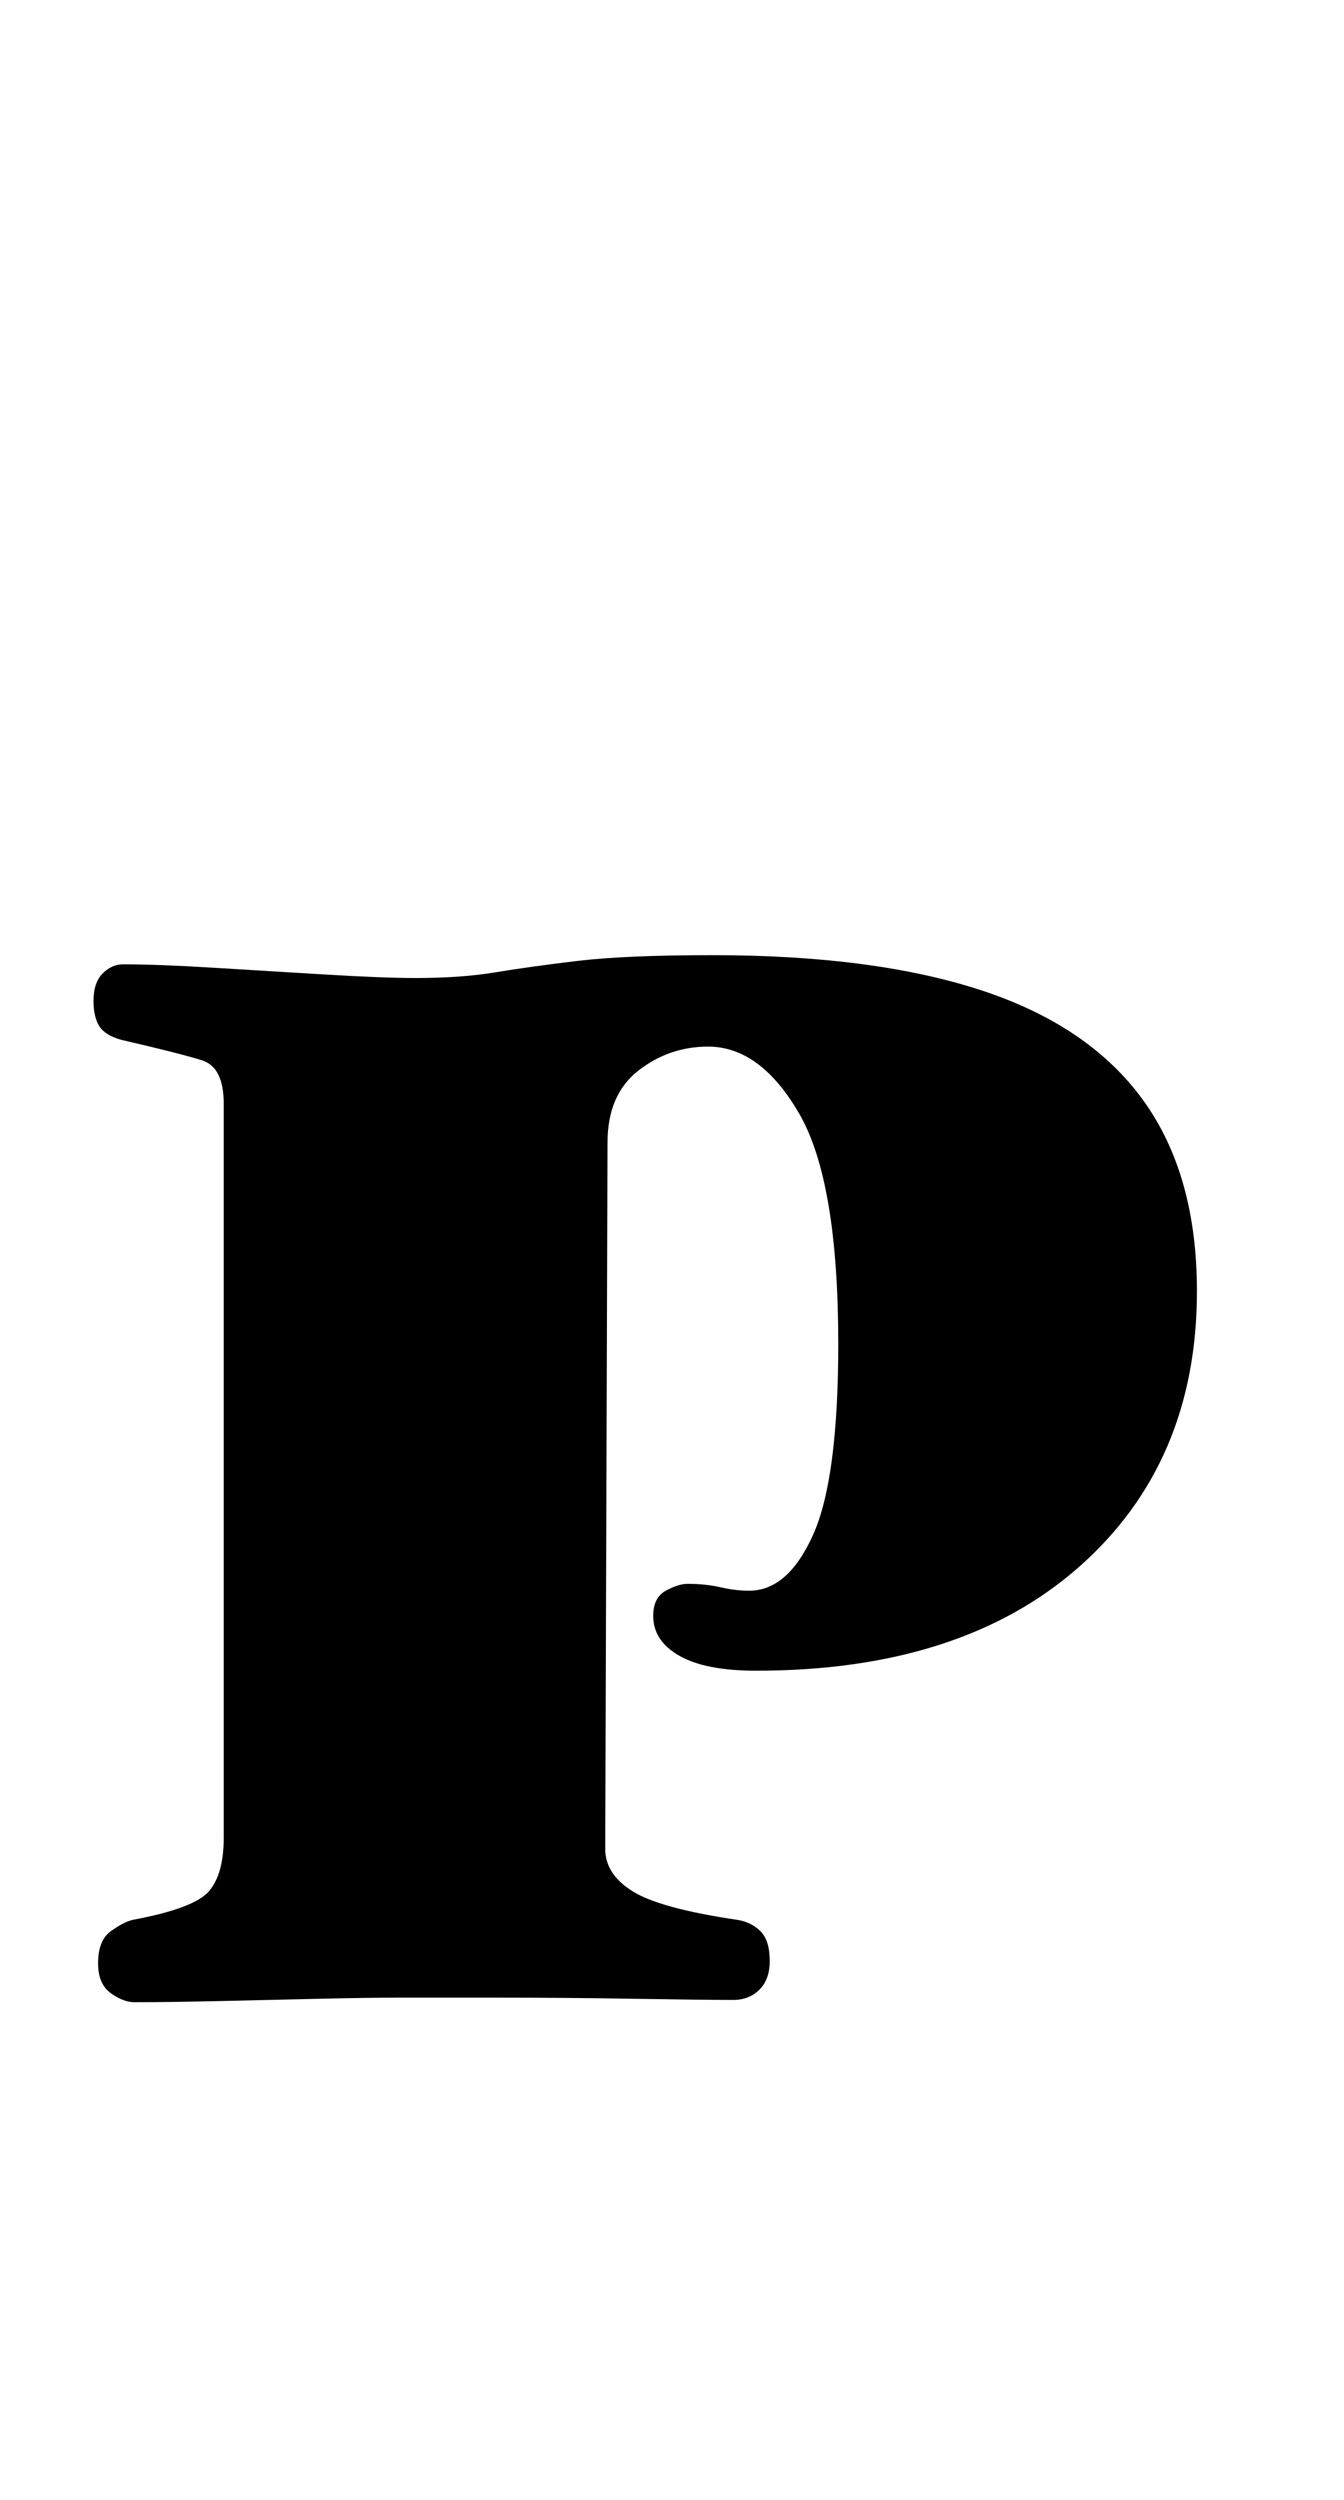 <?xml version="1.0" standalone="no"?>
<!DOCTYPE svg PUBLIC "-//W3C//DTD SVG 1.1//EN" "http://www.w3.org/Graphics/SVG/1.1/DTD/svg11.dtd" >
<svg xmlns="http://www.w3.org/2000/svg" xmlns:xlink="http://www.w3.org/1999/xlink" version="1.1" viewBox="-10 0 538 1000">
  <g transform="matrix(1 0 0 -1 0 800)">
   <path fill="currentColor"
d="M43.895 -0.914q-4.572 0 -9.603 3.657q-5.029 3.658 -5.029 11.889q0 9.145 5.029 12.803q5.03 3.658 8.688 4.572q24.69 4.573 30.635 11.432t5.944 21.49v293.552q0 14.631 -8.688 17.375q-8.688 2.743 -32.465 8.23
q-6.401 1.829 -8.688 5.486q-2.286 3.658 -2.286 10.06q0 7.316 3.658 10.974q3.658 3.658 8.23 3.658q13.717 0 36.122 -1.371q22.405 -1.372 45.268 -2.744q22.862 -1.371 35.665 -1.371q18.29 0 32.007 2.286
q13.718 2.286 32.922 4.572t53.955 2.286q64.929 0 107.909 -14.175q42.981 -14.175 64.472 -43.895t21.49 -76.359q0 -68.587 -47.096 -110.196q-47.097 -41.609 -129.4 -41.609q-20.119 0 -30.636 5.944t-10.517 16.004
q0 7.315 5.03 10.059q5.029 2.744 8.688 2.744q7.315 0 13.26 -1.372t11.432 -1.372q15.546 0 25.605 22.405t10.06 76.36q0 64.929 -15.547 91.906q-15.546 26.977 -36.579 26.977q-15.547 0 -27.893 -9.602
q-12.345 -9.603 -12.345 -28.807l-0.915 -282.577q0 -10.06 10.974 -16.918q10.975 -6.858 42.066 -11.432q5.487 -0.914 9.146 -4.572t3.658 -11.889q0 -7.315 -4.115 -11.431t-10.517 -4.115q-11.889 0 -39.323 0.457
t-54.412 0.457h-40.695q-11.888 0 -31.55 -0.457q-19.661 -0.457 -39.78 -0.914q-20.118 -0.457 -33.836 -0.457z" />
  </g>

</svg>
